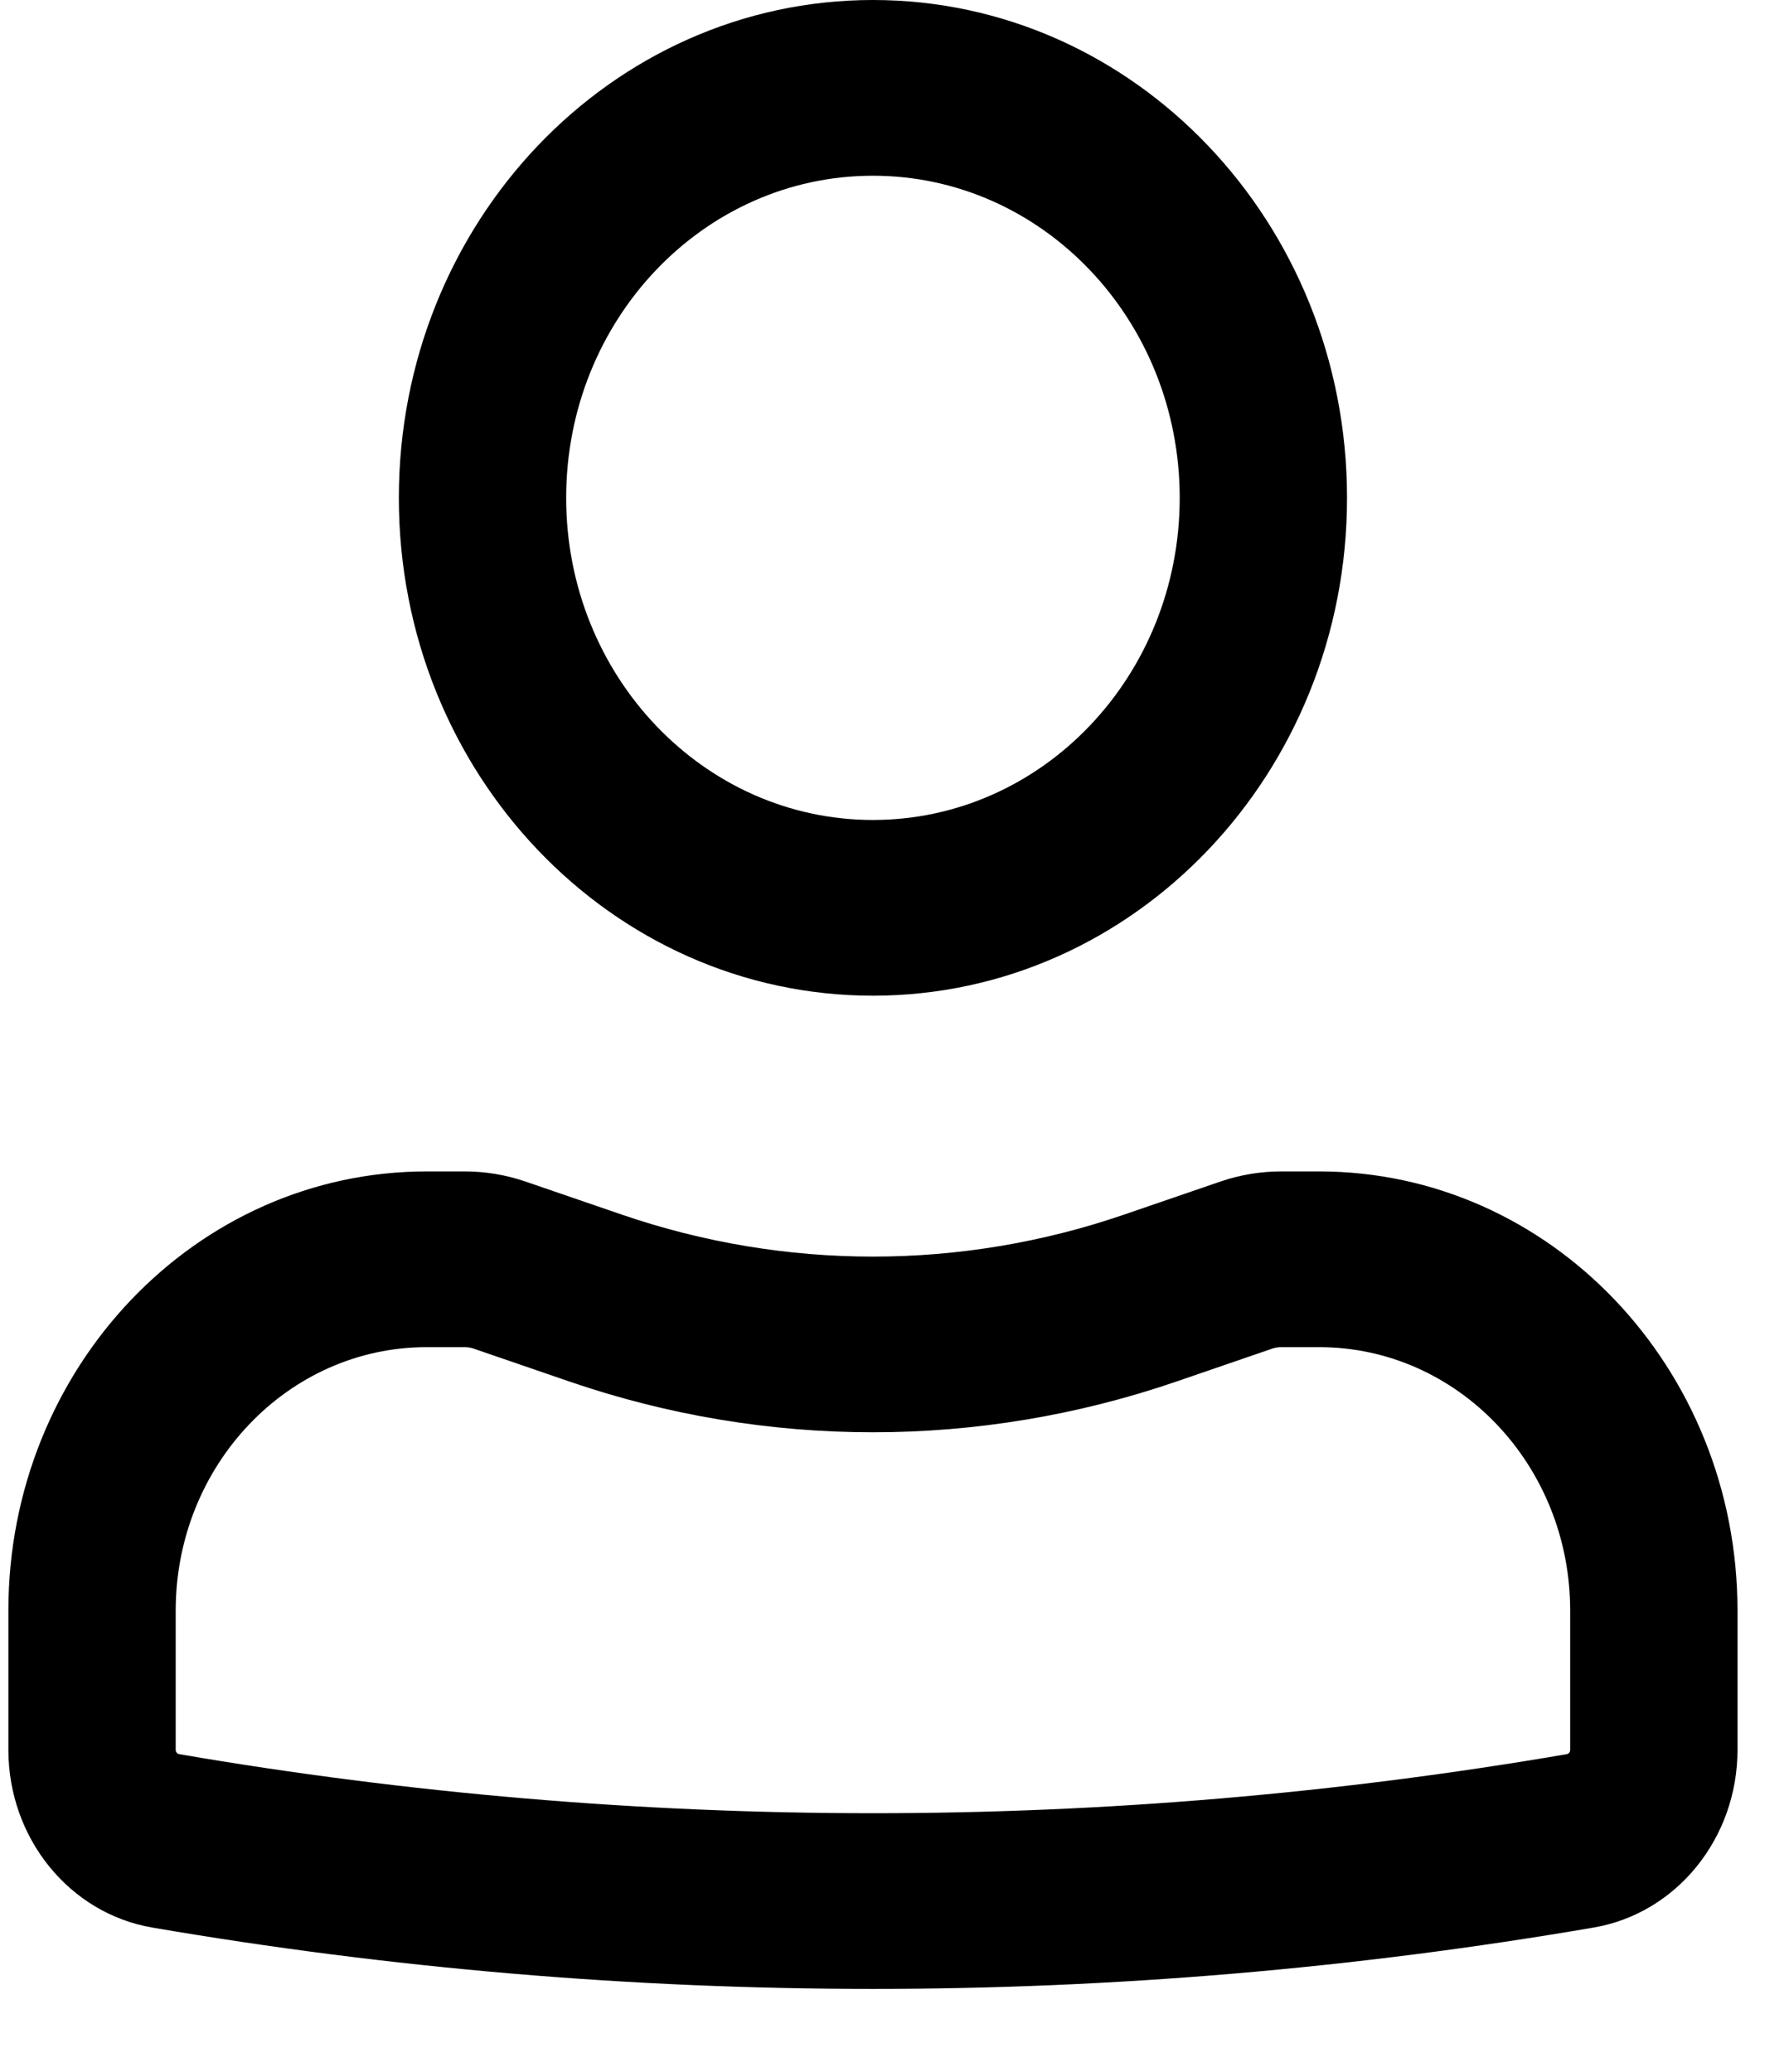 <svg width="19" height="22" viewBox="0 0 19 22" fill="none" xmlns="http://www.w3.org/2000/svg">
<path fill-rule="evenodd" clip-rule="evenodd" d="M4.236 5.287C4.236 2.367 6.49 0 9.271 0C12.052 0 14.306 2.367 14.306 5.287C14.306 8.206 12.052 10.573 9.271 10.573C6.49 10.573 4.236 8.206 4.236 5.287ZM9.271 1.866C7.472 1.866 6.013 3.397 6.013 5.287C6.013 7.176 7.472 8.707 9.271 8.707C11.071 8.707 12.529 7.176 12.529 5.287C12.529 3.397 11.071 1.866 9.271 1.866Z" fill="black"/>
<path fill-rule="evenodd" clip-rule="evenodd" d="M4.532 14.305C3.06 14.305 1.866 15.558 1.866 17.103V18.581C1.866 18.604 1.882 18.623 1.903 18.627C6.783 19.463 11.759 19.463 16.64 18.627C16.661 18.623 16.676 18.604 16.676 18.581V17.103C16.676 15.558 15.483 14.305 14.01 14.305H13.607C13.575 14.305 13.544 14.31 13.514 14.32L12.489 14.672C10.398 15.388 8.144 15.388 6.053 14.672L5.028 14.32C4.998 14.31 4.967 14.305 4.936 14.305H4.532ZM0.089 17.103C0.089 14.527 2.078 12.439 4.532 12.439H4.936C5.154 12.439 5.372 12.475 5.579 12.546L6.605 12.898C8.337 13.492 10.205 13.492 11.937 12.898L12.963 12.546C13.171 12.475 13.388 12.439 13.607 12.439H14.01C16.464 12.439 18.453 14.527 18.453 17.103V18.581C18.453 19.518 17.807 20.317 16.926 20.468C11.856 21.337 6.686 21.337 1.616 20.468C0.736 20.317 0.089 19.518 0.089 18.581V17.103Z" fill="black"/>
</svg>

